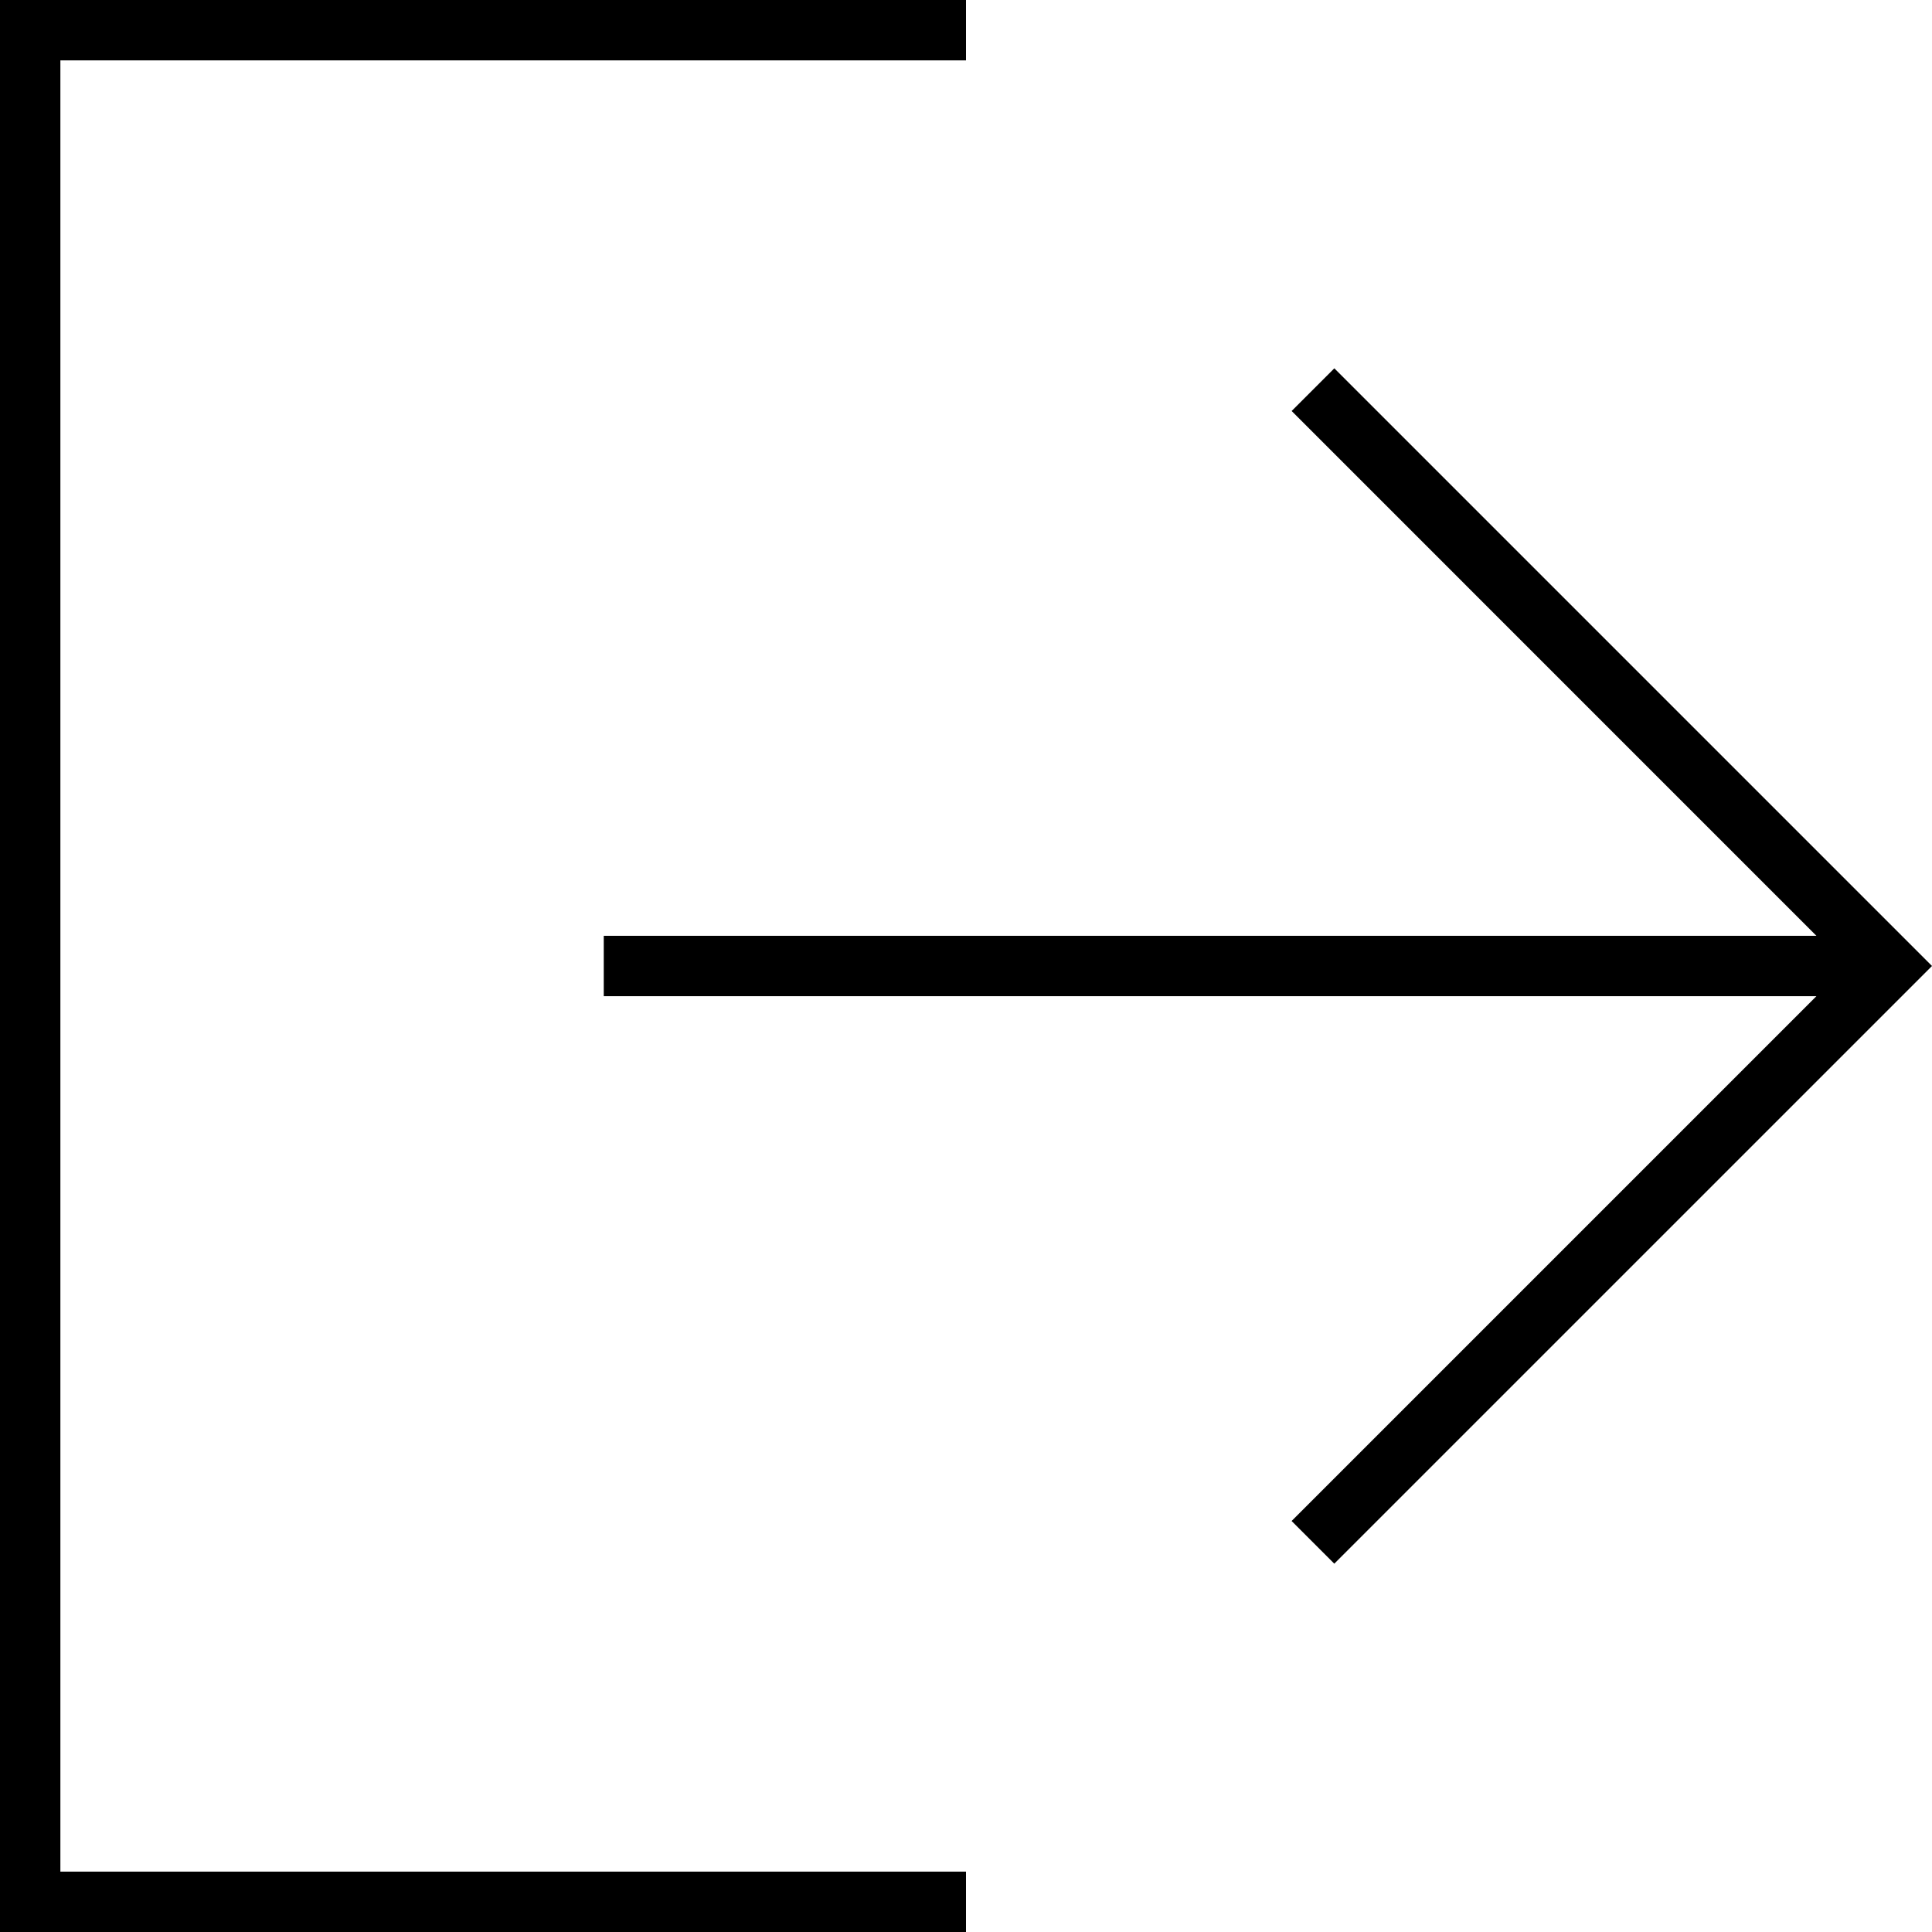 <?xml version="1.0" encoding="utf-8"?>
<!-- Generator: Adobe Illustrator 22.1.0, SVG Export Plug-In . SVG Version: 6.00 Build 0)  -->
<svg version="1.2" baseProfile="tiny" id="レイヤー_1"
	 xmlns="http://www.w3.org/2000/svg" xmlns:xlink="http://www.w3.org/1999/xlink" x="0px" y="0px" viewBox="0 0 512 512"
	 xml:space="preserve">
<path d="M256,512H0V0h256v16H16v480h240V512z M353.61,97.61l-11.31,11.31L481.37,248H160v16h321.37L342.29,403.08l11.31,11.31
	L512,256L353.61,97.61z"/>
</svg>
